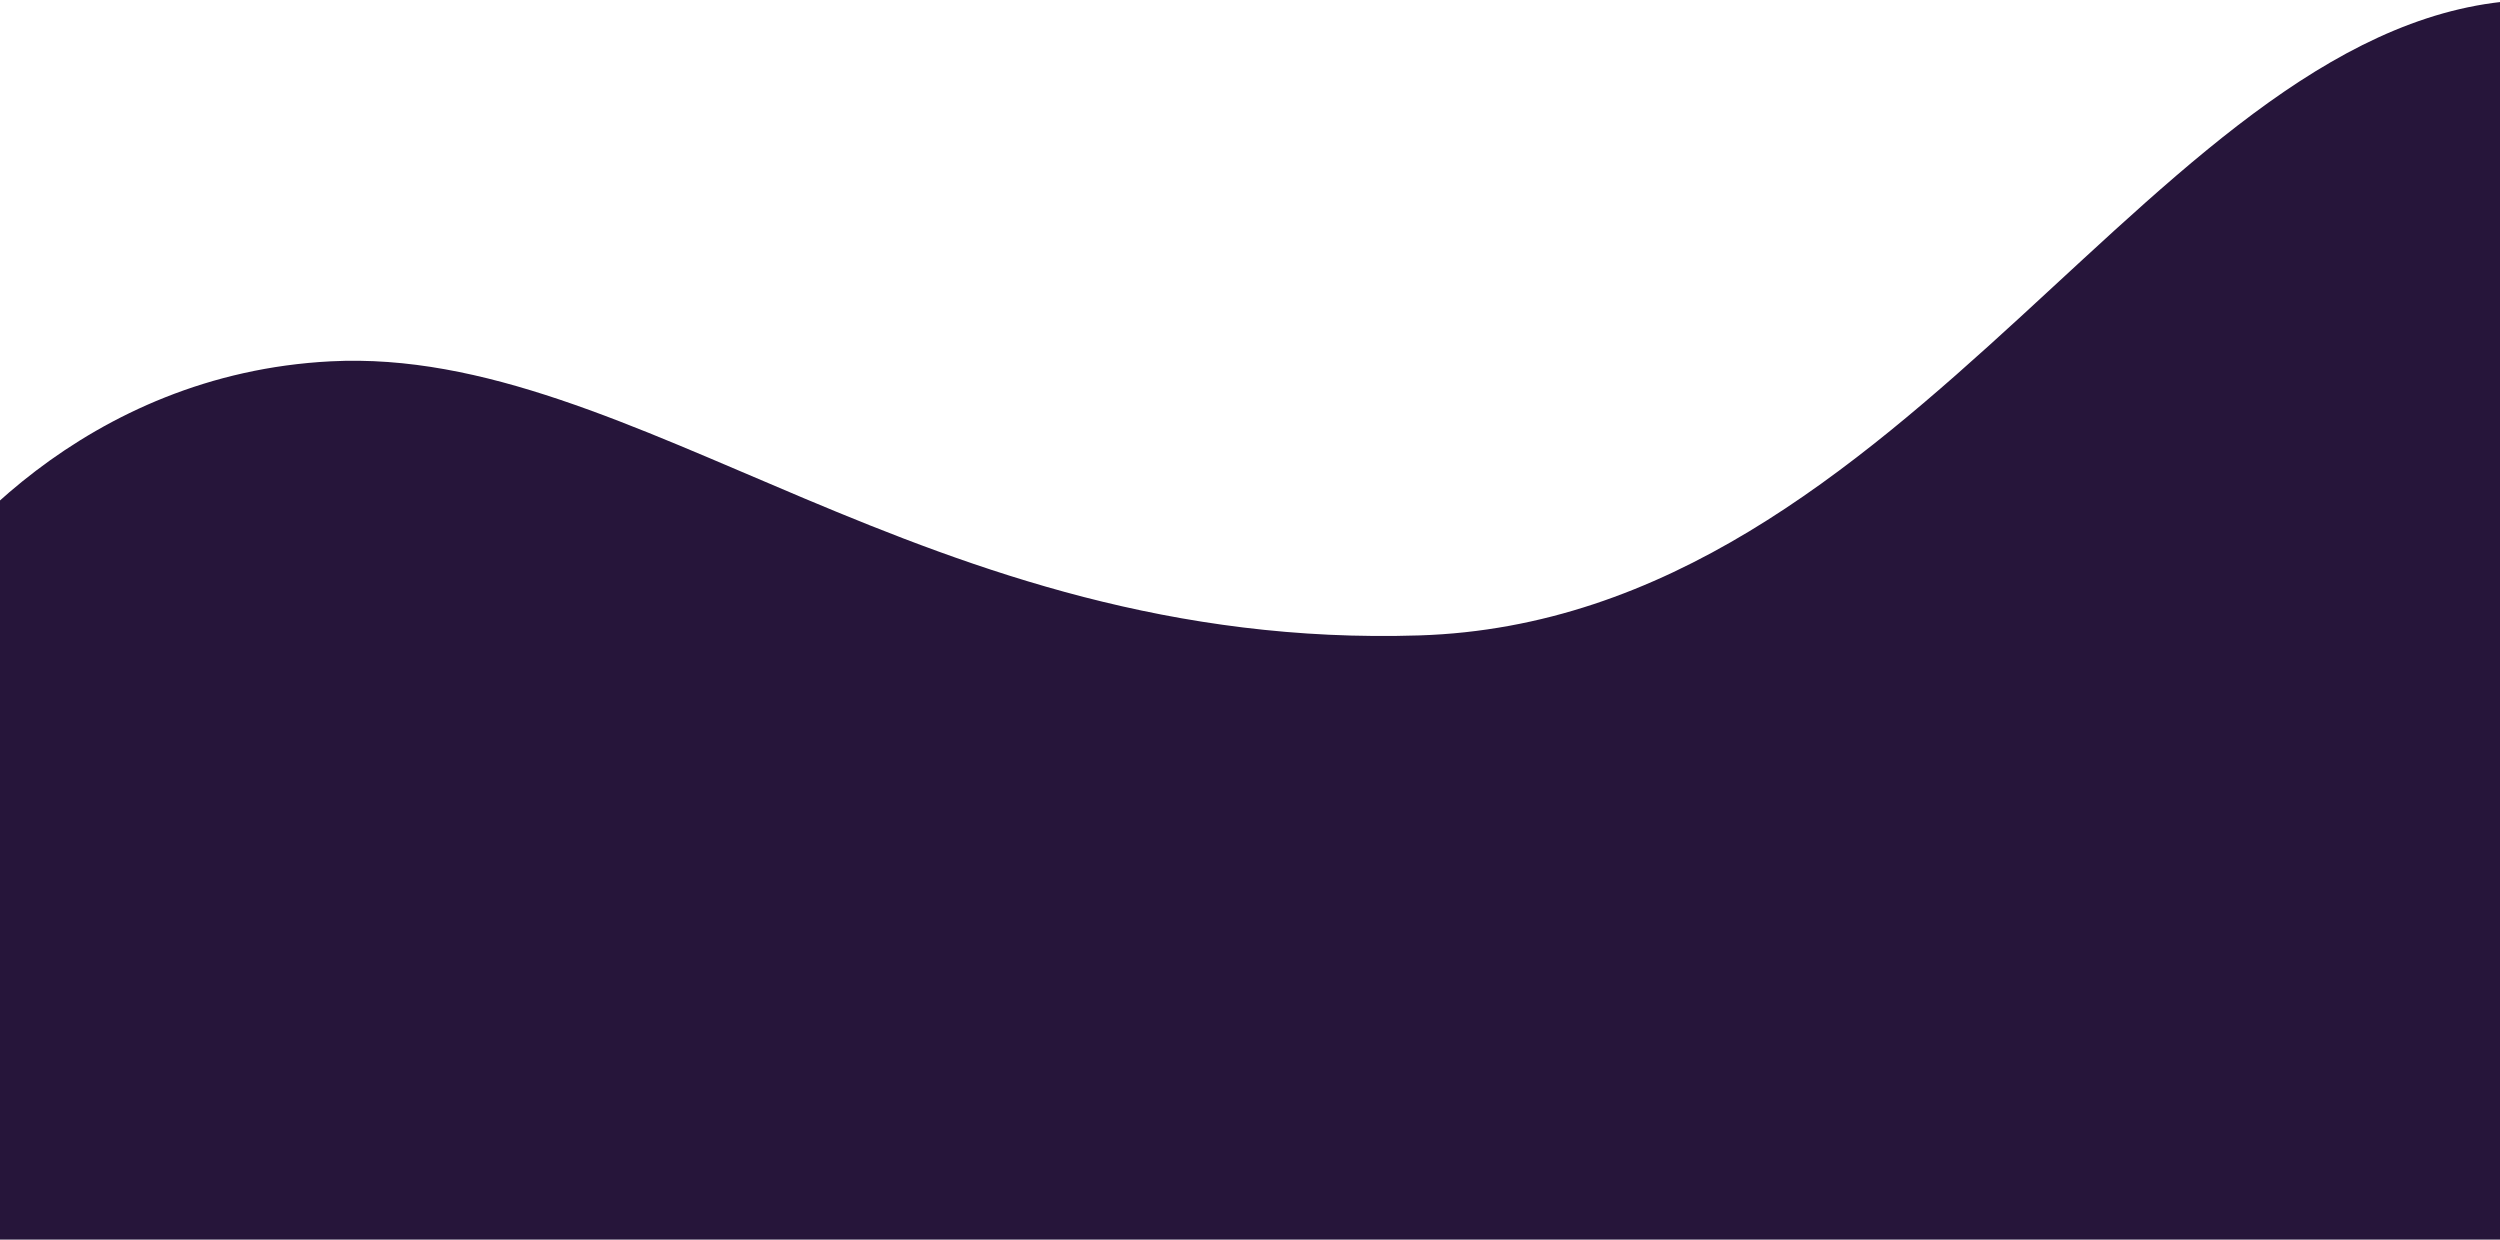 <svg width="1920" height="952" viewBox="0 0 1920 952" fill="none" xmlns="http://www.w3.org/2000/svg">
<path d="M254 277.5C66.4 287.1 -49.5 421.833 -84 488V1116H1941V0C1658.5 10 1469.5 476 1090 488C710.5 500 488.5 265.5 254 277.5Z" fill="#26153A"/>
</svg>
